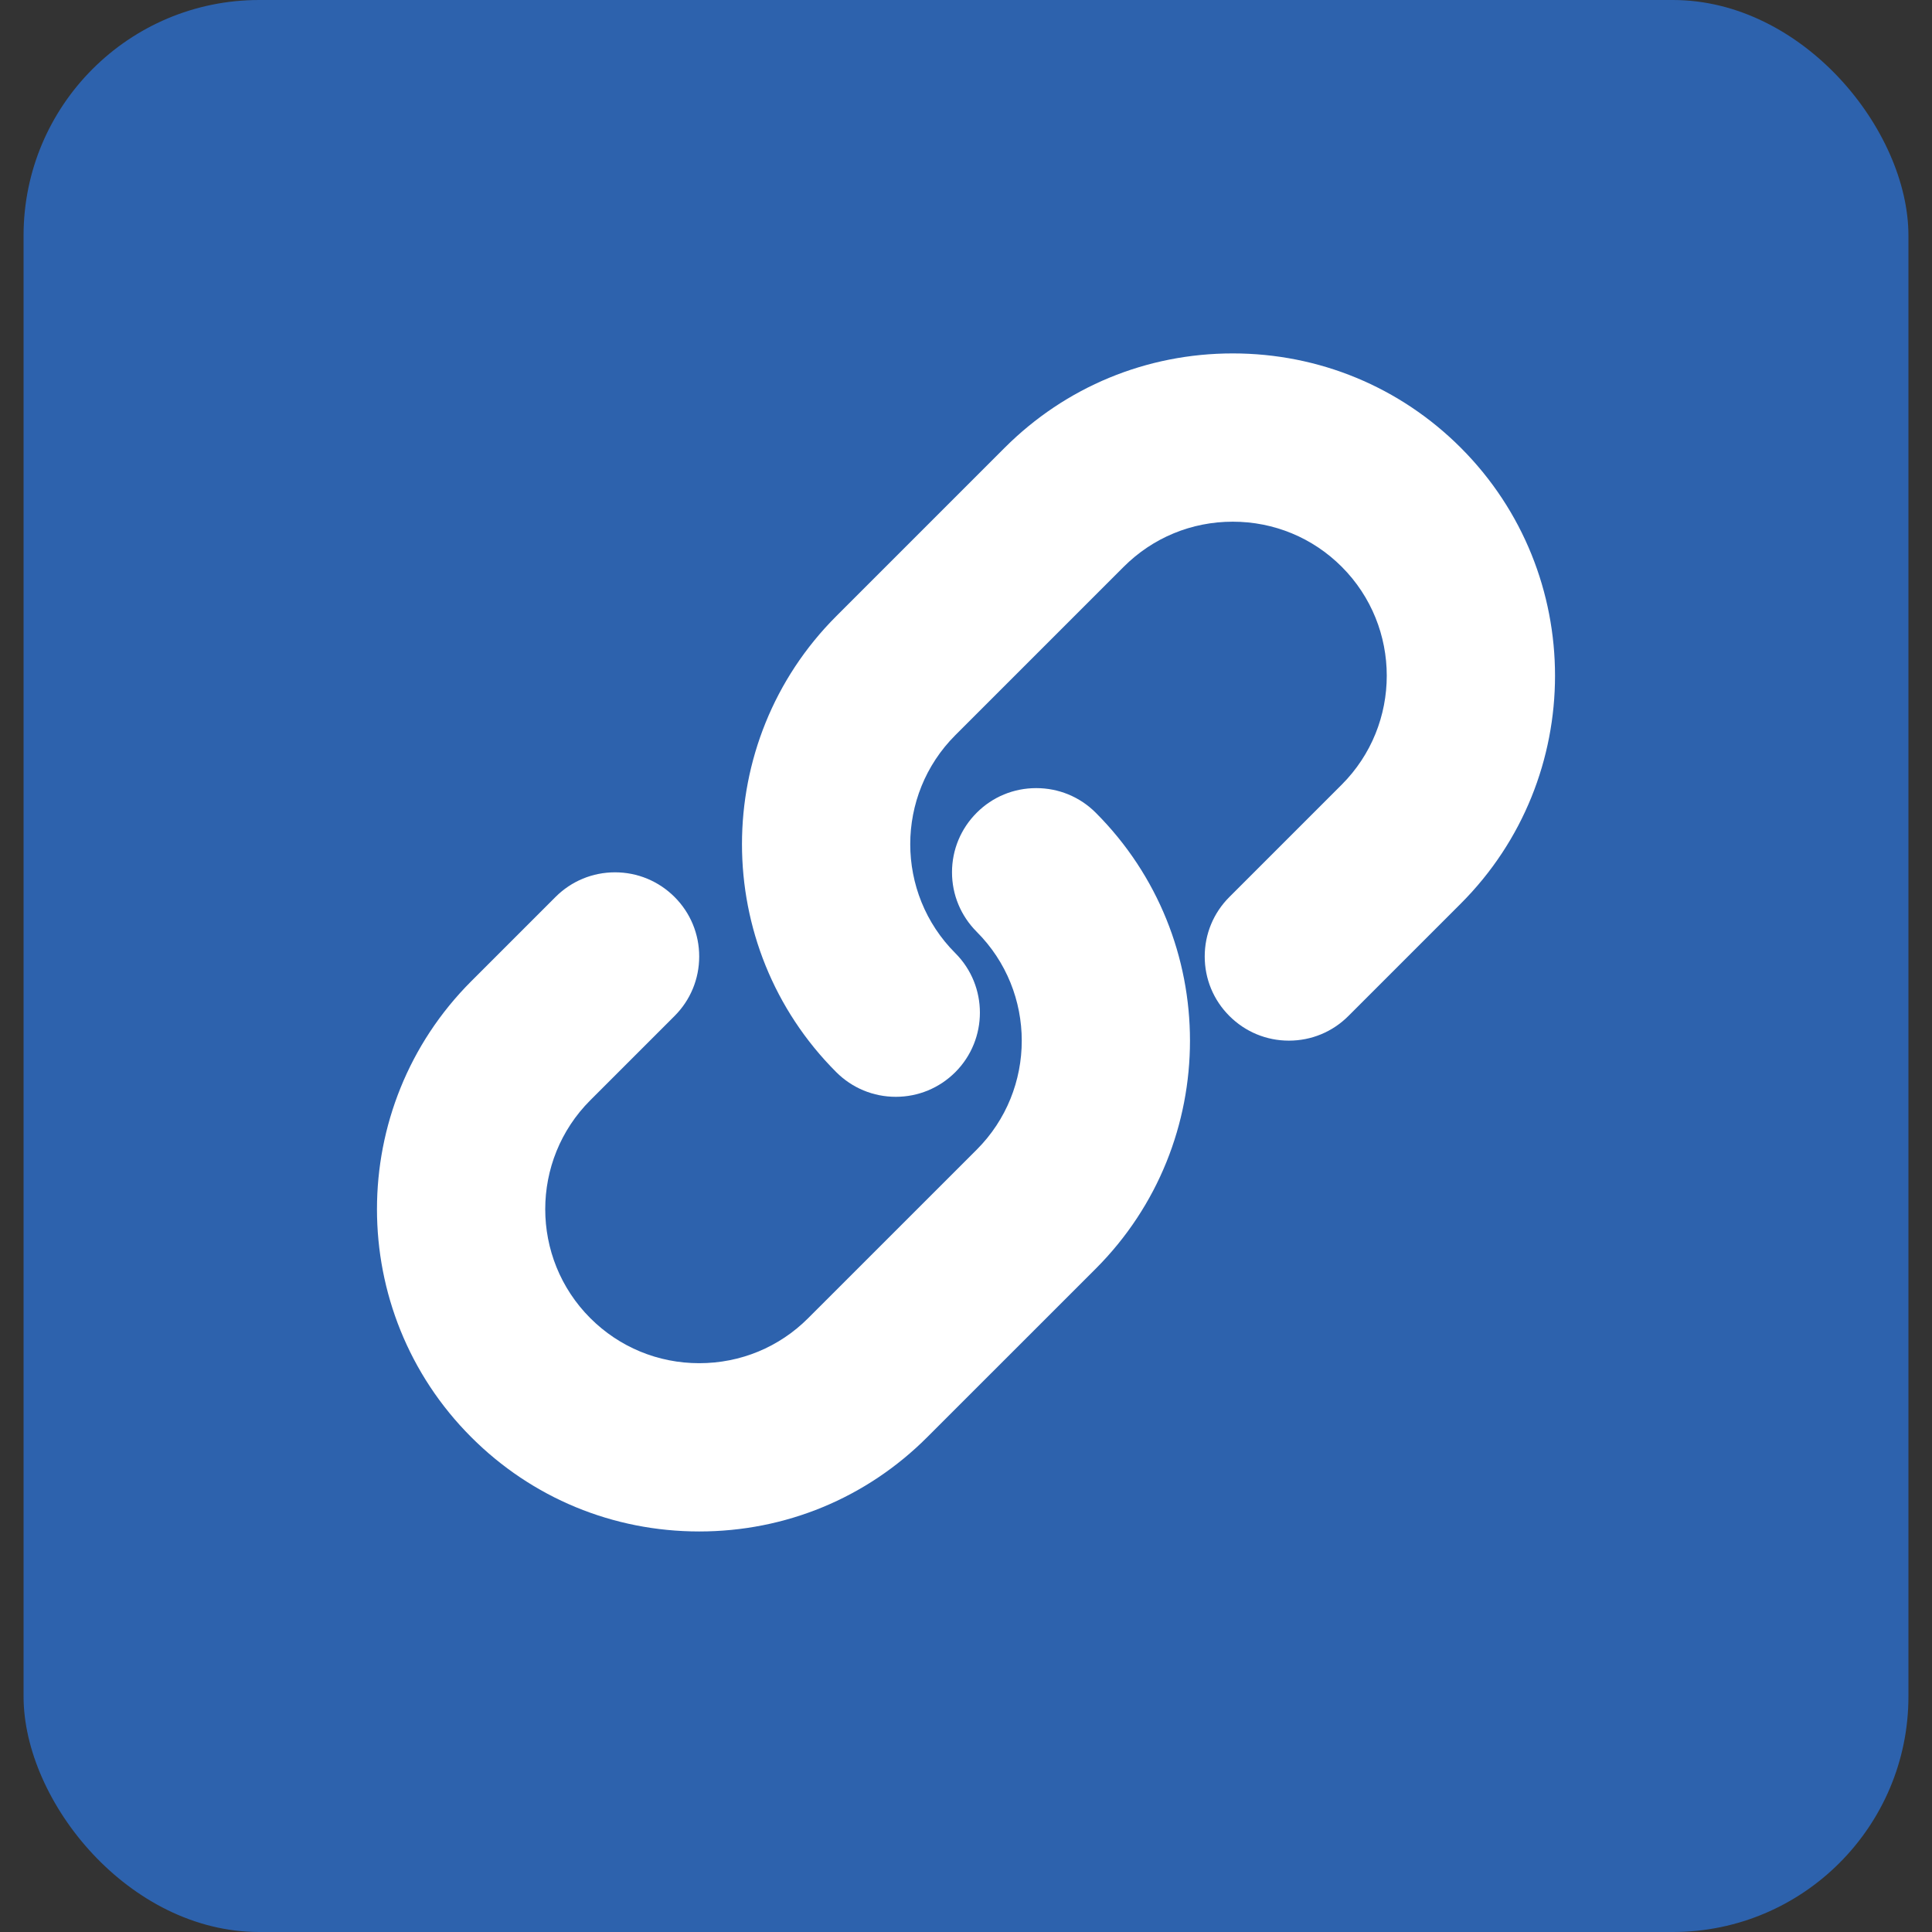<svg width="41" height="41" viewBox="0 0 41 41" fill="none" xmlns="http://www.w3.org/2000/svg">
<rect x="0" y="0" width="41" height="41" fill="#333333" stroke="none"/>
<rect x="0.5" width="40" height="41" rx="5" fill="#2D62AD"/>
<path d="M19.01 23.276C18.533 23.276 18.085 23.09 17.747 22.753C15.079 20.085 15.079 15.744 17.747 13.076L21.322 9.501C22.613 8.211 24.331 7.5 26.161 7.5C27.99 7.5 29.709 8.211 30.999 9.501C33.667 12.169 33.667 16.51 30.999 19.177L28.615 21.561C28.278 21.898 27.83 22.084 27.352 22.084C26.876 22.084 26.427 21.898 26.09 21.561C25.752 21.224 25.566 20.775 25.566 20.298C25.566 19.821 25.752 19.372 26.09 19.035L28.473 16.652C29.748 15.377 29.748 13.302 28.473 12.027C27.857 11.411 27.035 11.071 26.161 11.071C25.286 11.071 24.465 11.411 23.848 12.027L20.273 15.602C18.998 16.877 18.998 18.952 20.273 20.227C20.969 20.923 20.969 22.056 20.273 22.753C19.935 23.09 19.487 23.276 19.01 23.276Z" fill="white"/>
<path d="M14.839 32.5C13.009 32.5 11.291 31.79 10.001 30.499C7.333 27.831 7.333 23.491 10.001 20.823L11.789 19.035C12.126 18.698 12.575 18.512 13.052 18.512C13.528 18.512 13.977 18.698 14.315 19.035C14.652 19.372 14.838 19.821 14.838 20.298C14.838 20.775 14.652 21.224 14.315 21.561L12.527 23.349C11.252 24.624 11.252 26.698 12.527 27.973C13.143 28.589 13.965 28.929 14.839 28.929C15.714 28.929 16.535 28.59 17.151 27.973L20.727 24.398C22.002 23.123 22.002 21.049 20.727 19.774C20.39 19.436 20.203 18.988 20.203 18.511C20.203 18.034 20.39 17.585 20.727 17.248C21.064 16.91 21.513 16.725 21.99 16.725C22.467 16.725 22.916 16.91 23.253 17.247C25.92 19.915 25.92 24.256 23.253 26.924L19.677 30.499C18.387 31.79 16.669 32.5 14.839 32.5Z" fill="white"/>
</svg>

